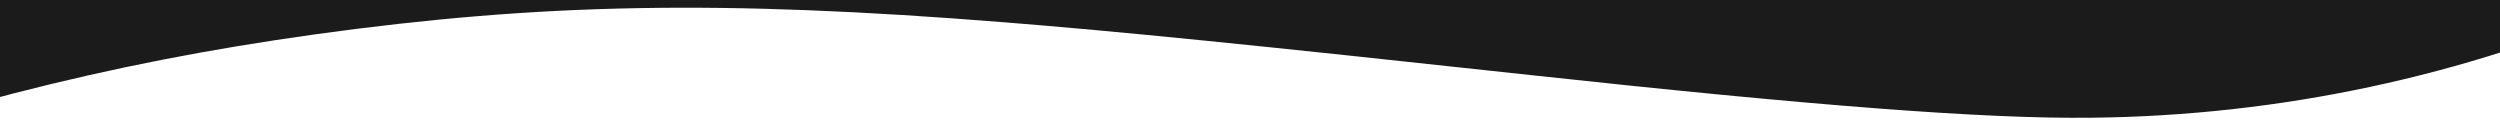 <svg xmlns="http://www.w3.org/2000/svg" xmlns:xlink="http://www.w3.org/1999/xlink"
                width="3840" zoomAndPan="magnify" viewBox="0 0 2880 150" height="200"
                preserveAspectRatio="xMidYMid meet" version="1.0">
                <defs>
                    <clipPath id="23713b3138">
                        <path
                            d="M 3091.285 84.684 L -1278.402 621.211 L -1403.164 -394.906 L 2966.52 -931.438 Z M 3091.285 84.684 "
                            clip-rule="nonzero" />
                    </clipPath>
                    <clipPath id="8b42cf3d27">
                        <path
                            d="M 3091.285 84.684 L -1278.402 621.211 L -1403.164 -394.906 L 2966.52 -931.438 Z M 3091.285 84.684 "
                            clip-rule="nonzero" />
                    </clipPath>
                </defs>
                <g clip-path="url(#23713b3138)">
                    <g clip-path="url(#8b42cf3d27)">
                        <path fill="#1b1b1b"
                            d="M -1128.25 551.199 C -823.191 405.902 -604.832 313.137 -361.703 226.078 C -80.871 125.328 121.238 73.32 362.48 39.637 C 623.121 3.57 830.512 -0.328 1156.285 25.629 C 1287.602 36.074 1440.461 51.375 1765.828 86.758 C 2088.656 121.828 2287.461 137.117 2409.184 135.613 C 2625.535 133.43 2839.984 87.719 3035.777 2.098 L 3072.293 -13.637 L 3016.645 -471.93 L 2961.27 -930.566 L 781.66 -662.945 L -1397.637 -395.363 L -1335.25 112.742 C -1300.918 392.352 -1272.594 620.5 -1272.324 620.152 C -1271.746 619.77 -1207.105 588.703 -1128.25 551.199 Z M -1128.25 551.199 "
                            fill-opacity="1" fill-rule="nonzero" />
                    </g>
                </g>
            </svg>